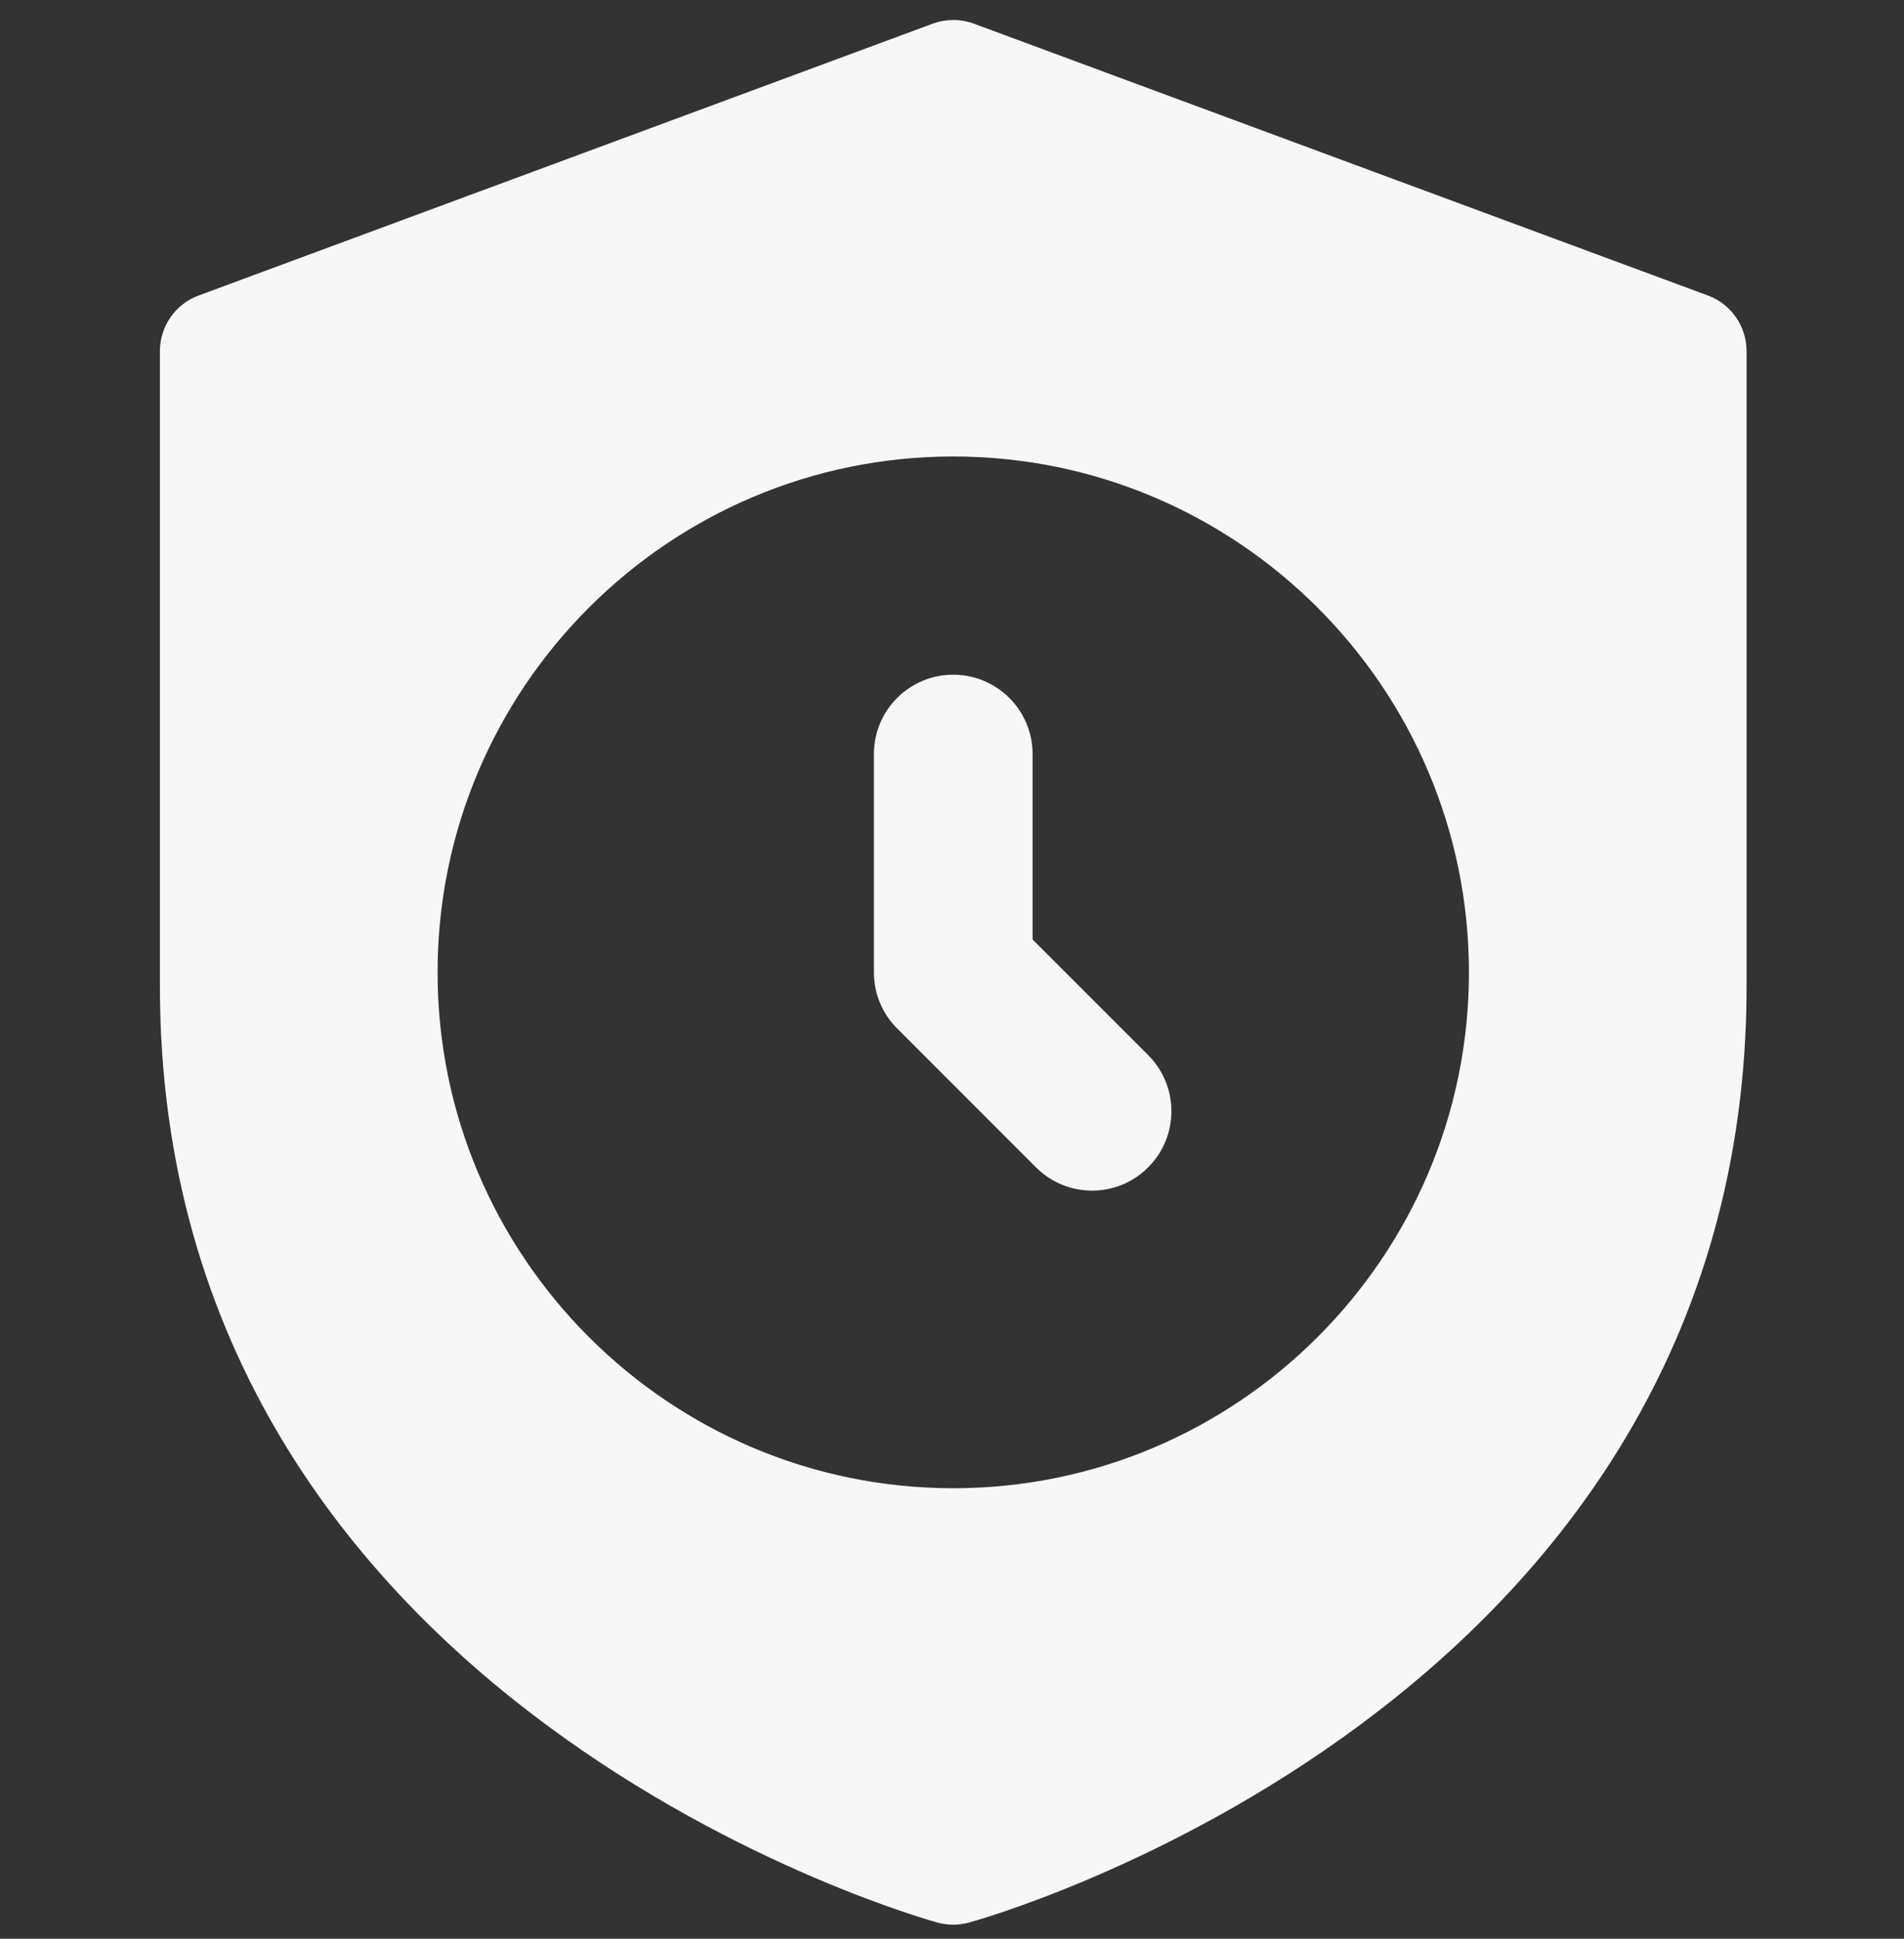 <svg width="56" height="57" viewBox="0 0 56 57" fill="none" xmlns="http://www.w3.org/2000/svg">
<rect x="0" y="0" width="56" height="57" fill="#333333" stroke="none"/>
<g clip-path="url(#clip0_225_2184)">
<path d="M50.23 8.687L28.646 0.697C28.254 0.552 27.82 0.552 27.43 0.697L5.846 8.687C5.158 8.938 4.703 9.594 4.703 10.327V28.996C4.703 50.237 27.36 56.47 27.591 56.53C27.736 56.567 27.887 56.588 28.037 56.588C28.186 56.588 28.338 56.567 28.482 56.53C28.714 56.47 51.37 50.235 51.37 28.996V10.327C51.37 9.594 50.916 8.938 50.23 8.687ZM28.037 43.755C19.674 43.755 12.87 36.951 12.87 28.588C12.87 20.225 19.674 13.421 28.037 13.421C36.4 13.421 43.204 20.225 43.204 28.588C43.204 36.951 36.4 43.755 28.037 43.755Z" fill="#F7F7F7"/>
<path d="M32.12 35.005C31.522 35.005 30.925 34.776 30.47 34.321L26.387 30.237C25.948 29.801 25.703 29.208 25.703 28.588V22.171C25.703 20.88 26.748 19.837 28.036 19.837C29.325 19.837 30.37 20.88 30.37 22.171V27.622L33.769 31.021C34.682 31.934 34.682 33.408 33.769 34.321C33.315 34.776 32.717 35.005 32.12 35.005Z" fill="#F7F7F7"/>
</g>
<defs>
<clipPath id="clip0_225_2184">
<rect width="56" height="56" fill="white" transform="translate(0 0.588)"/>
</clipPath>
</defs>
</svg>
